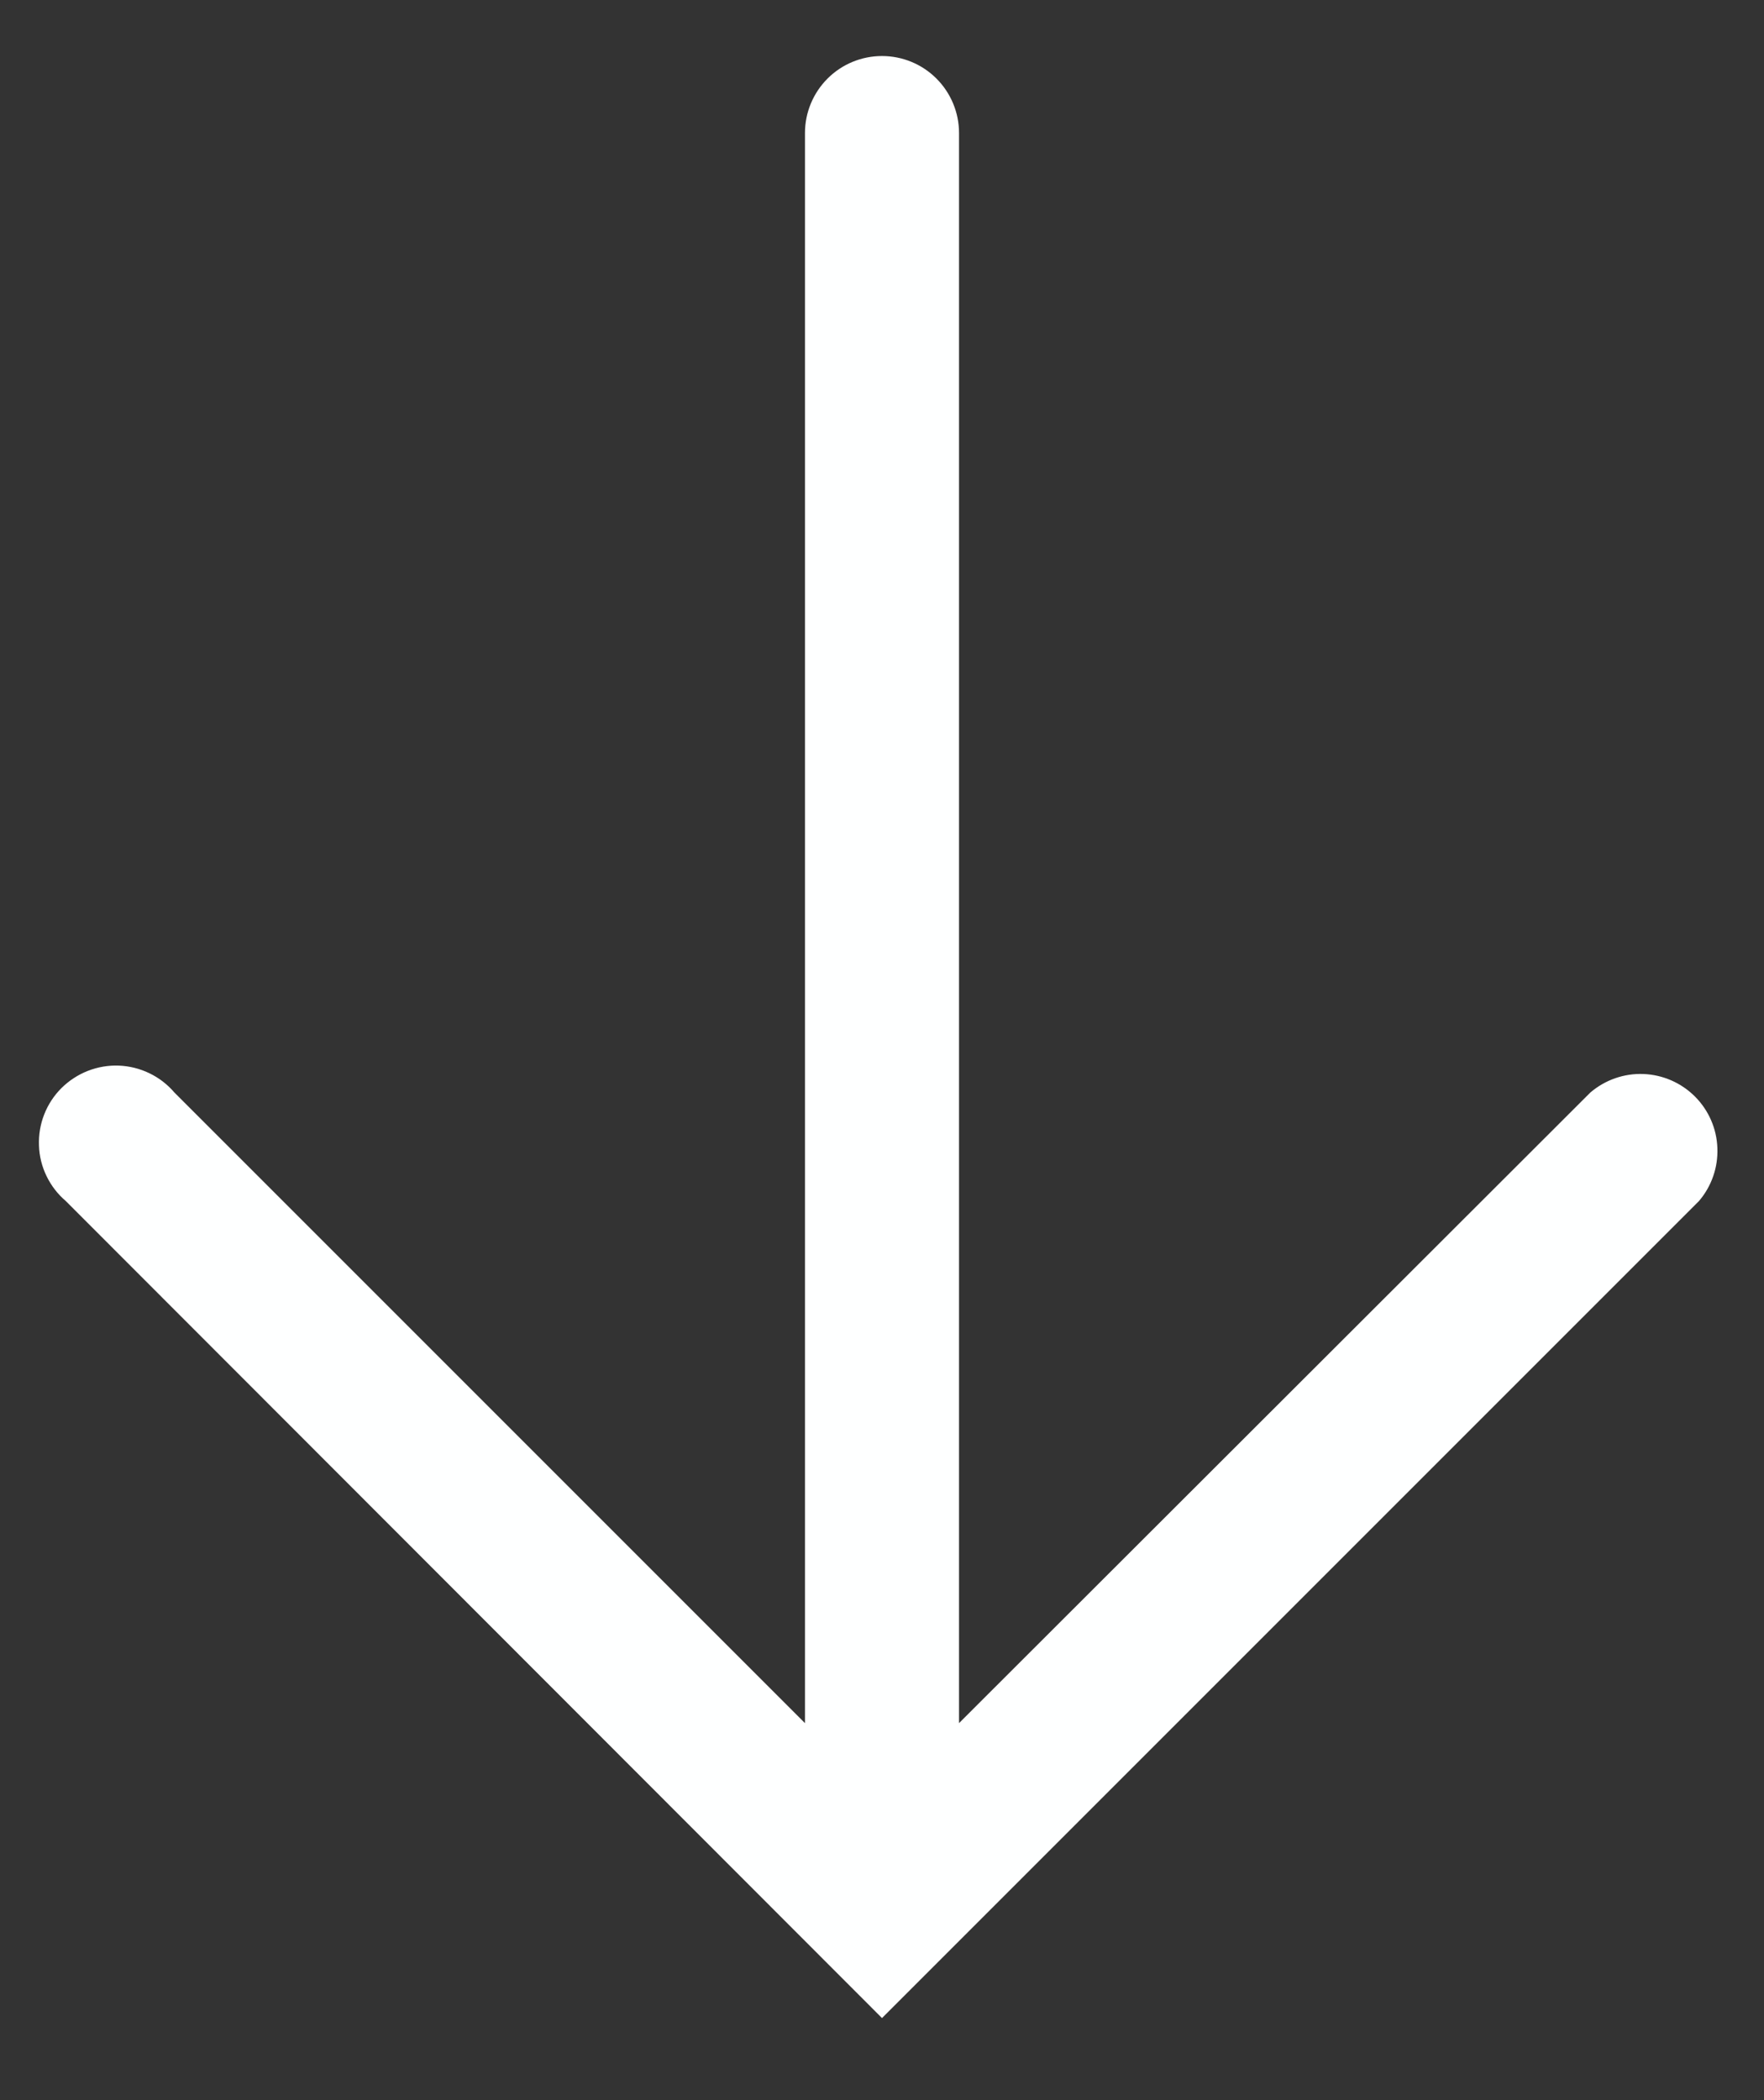 <svg width="21" height="25" viewBox="0 0 21 25" fill="none" xmlns="http://www.w3.org/2000/svg">
<rect x="0" y="0" width="21" height="25" fill="#333333" stroke="none"/>
<path d="M10.5 24.023L20.226 14.297C20.376 14.122 20.454 13.896 20.445 13.666C20.437 13.435 20.341 13.216 20.178 13.053C20.015 12.89 19.796 12.794 19.565 12.785C19.334 12.776 19.109 12.855 18.933 13.005L11.417 20.512V1.583C11.417 1.34 11.32 1.107 11.148 0.935C10.976 0.763 10.743 0.667 10.5 0.667C10.257 0.667 10.024 0.763 9.852 0.935C9.68 1.107 9.583 1.34 9.583 1.583V20.512L2.076 13.005C1.994 12.909 1.893 12.831 1.779 12.776C1.665 12.721 1.541 12.69 1.415 12.685C1.289 12.68 1.163 12.702 1.045 12.748C0.928 12.794 0.821 12.864 0.731 12.953C0.642 13.042 0.572 13.149 0.526 13.267C0.48 13.384 0.459 13.51 0.464 13.637C0.468 13.763 0.499 13.887 0.554 14C0.609 14.114 0.687 14.215 0.783 14.297L10.5 24.023Z" fill="#FEFFFF"/>
</svg>
